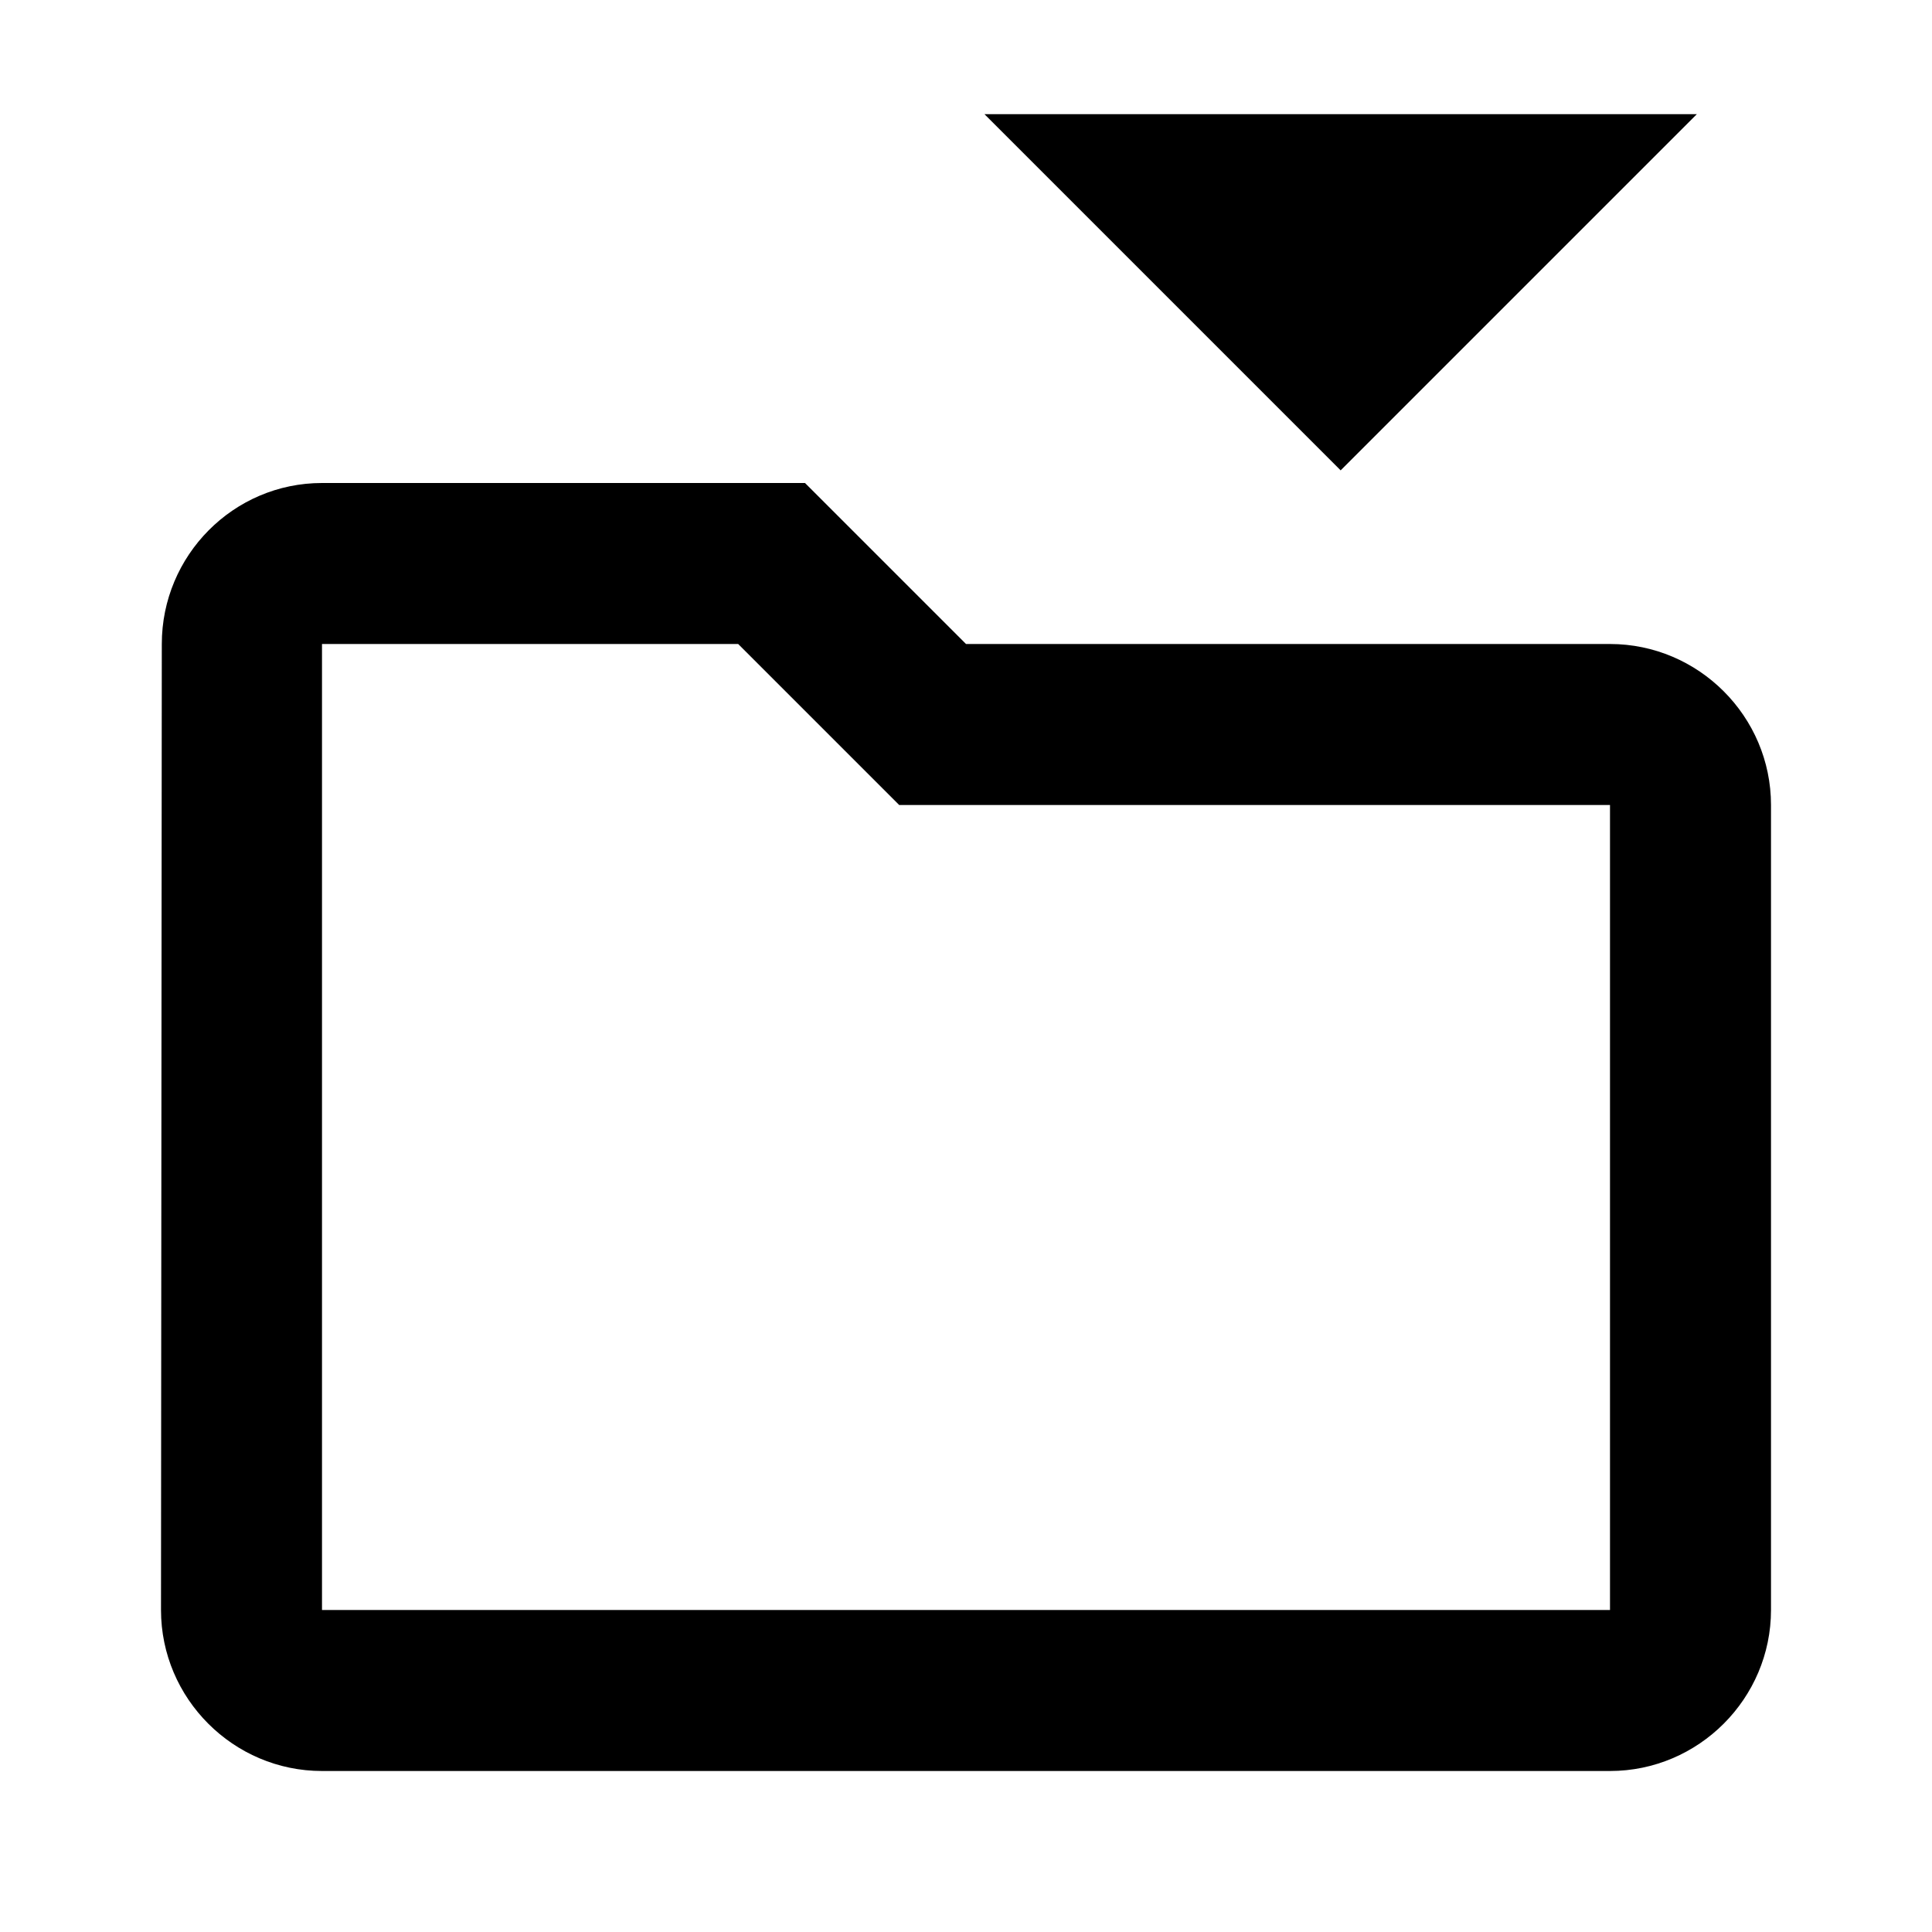 <?xml version="1.0" encoding="UTF-8" standalone="no"?>
<svg
   xmlns:dc="http://purl.org/dc/elements/1.1/"
   xmlns:cc="http://creativecommons.org/ns#"
   xmlns:rdf="http://www.w3.org/1999/02/22-rdf-syntax-ns#"
   xmlns:svg="http://www.w3.org/2000/svg"
   xmlns="http://www.w3.org/2000/svg"
   xmlns:sodipodi="http://sodipodi.sourceforge.net/DTD/sodipodi-0.dtd"
   xmlns:inkscape="http://www.inkscape.org/namespaces/inkscape"
   height="24"
   viewBox="0 0 24 24"
   width="24"
   version="1.1"
   id="svg6"
   sodipodi:docname="folder-insert-into.svg"
   inkscape:version="0.92.3 (2405546, 2018-03-11)">
  <style>
     path, g {
        fill: #000000;
     }
     @media (prefers-color-scheme: dark) {
        path, g {
           fill: #E9ECEF;
        }
     }
  </style>
  <sodipodi:namedview
     pagecolor="#ffffff"
     bordercolor="#666666"
     borderopacity="1"
     objecttolerance="10"
     gridtolerance="10"
     guidetolerance="10"
     inkscape:pageopacity="0"
     inkscape:pageshadow="2"
     inkscape:window-width="1391"
     inkscape:window-height="799"
     id="namedview8"
     showgrid="false"
     inkscape:zoom="13.906433"
     inkscape:cx="0.85044674"
     inkscape:cy="18.195613"
     inkscape:window-x="0"
     inkscape:window-y="0"
     inkscape:window-maximized="0"
     inkscape:current-layer="svg6" />
  <path
     d="m 9.17,8 2,2 H 20 V 20 H 4 V 8 H 9.17 M 10,6 H 4 C 2.9,6 2.01,6.9 2.01,8 L 2,20 c 0,1.1 0.9,2 2,2 h 16 c 1.1,0 2,-0.9 2,-2 V 10 C 22,8.9 21.1,8 20,8 h -8 z"
     id="path4"
     inkscape:connector-curvature="0" />
  <path
     inkscape:connector-curvature="0"
     d="m 12.229,1.418 4.425,4.425 4.425,-4.425 z"
     id="path840"
     style="stroke-width:0.885" />
</svg>
